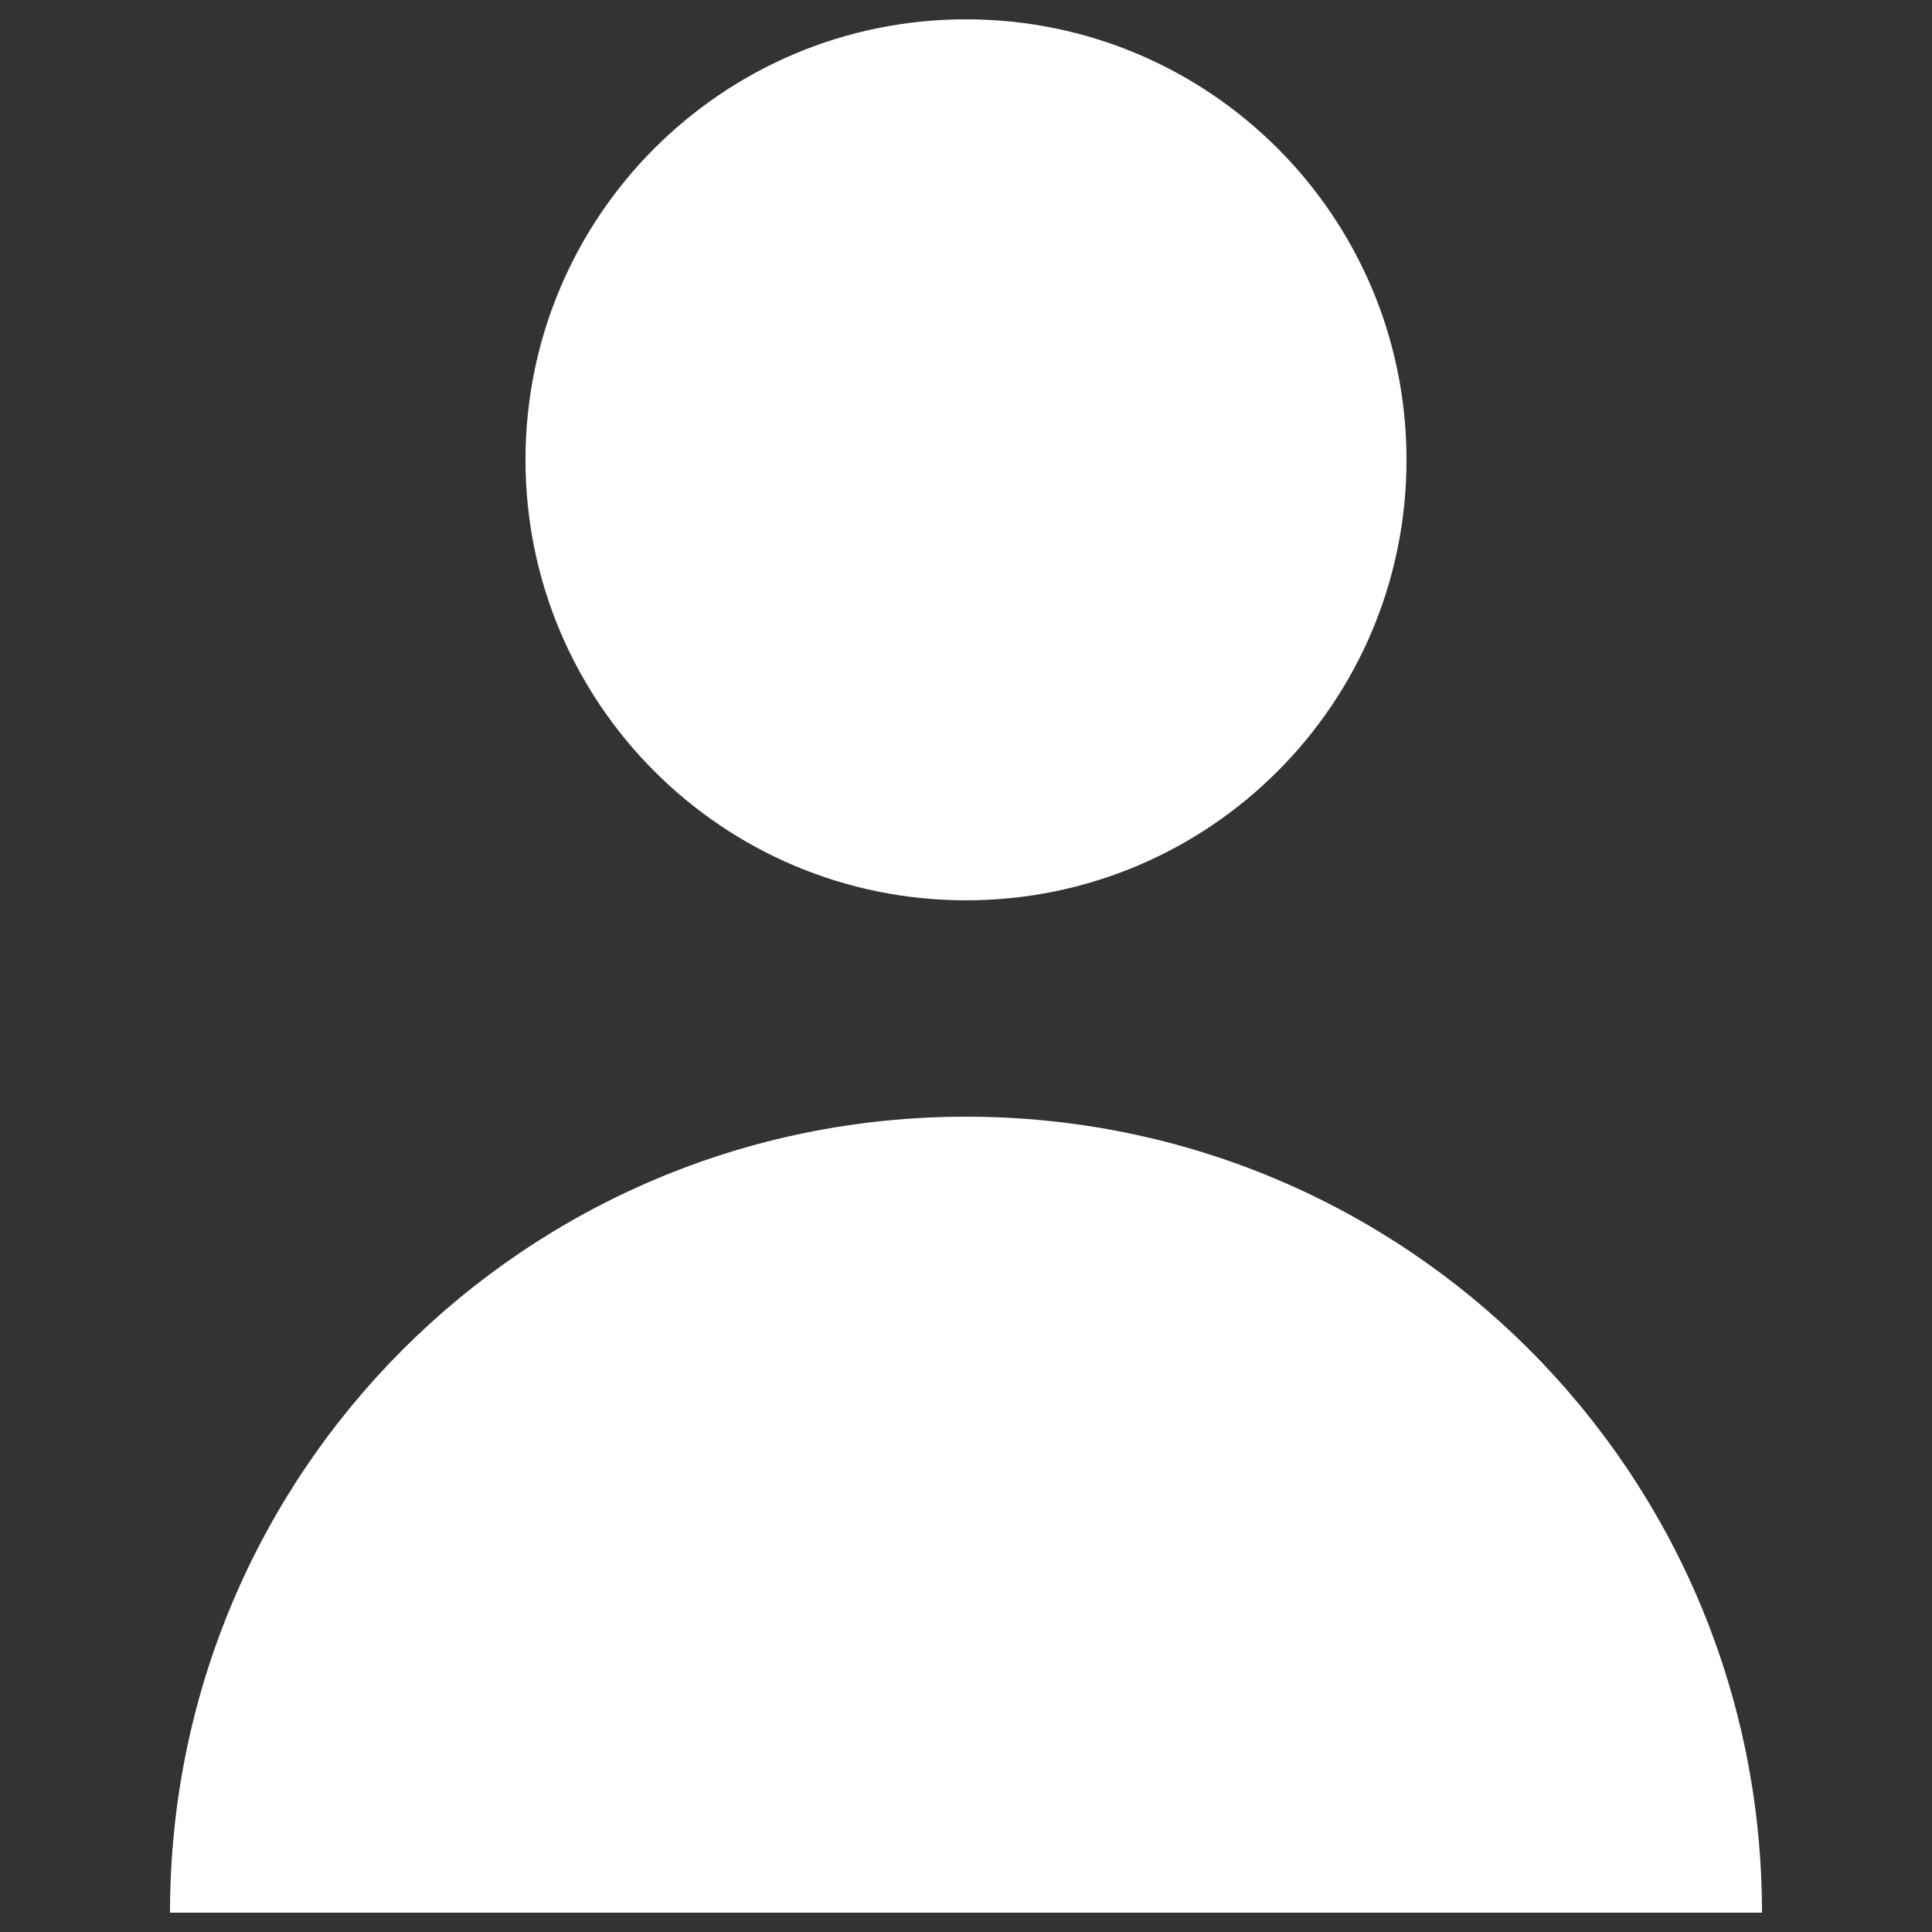 <?xml version="1.0" encoding="utf-8"?>
<!-- Generator: Adobe Illustrator 19.0.0, SVG Export Plug-In . SVG Version: 6.00 Build 0)  -->
<svg version="1.1" id="Layer_1" xmlns="http://www.w3.org/2000/svg" xmlns:xlink="http://www.w3.org/1999/xlink" x="0px" y="0px"
	 viewBox="0 0 50 50" style="enable-background:new 0 0 50 50;" xml:space="preserve">
<rect x="0" y="0" width="50" height="50" fill="#333333" stroke="none"/>
<style type="text/css">
	.st0{fill:#FFFFFF;}
</style>
<g>
	<path class="st0" d="M36.4,11.9c0,6.3-5.1,11.4-11.4,11.4s-11.4-5.1-11.4-11.4S18.7,0.5,25,0.5S36.4,5.6,36.4,11.9L36.4,11.9z
		 M36.4,11.9"/>
	<path class="st0" d="M25,28.9c-11.4,0-20.6,9.2-20.6,20.6h41.2C45.6,38.1,36.4,28.9,25,28.9L25,28.9z M25,28.9"/>
</g>
</svg>
